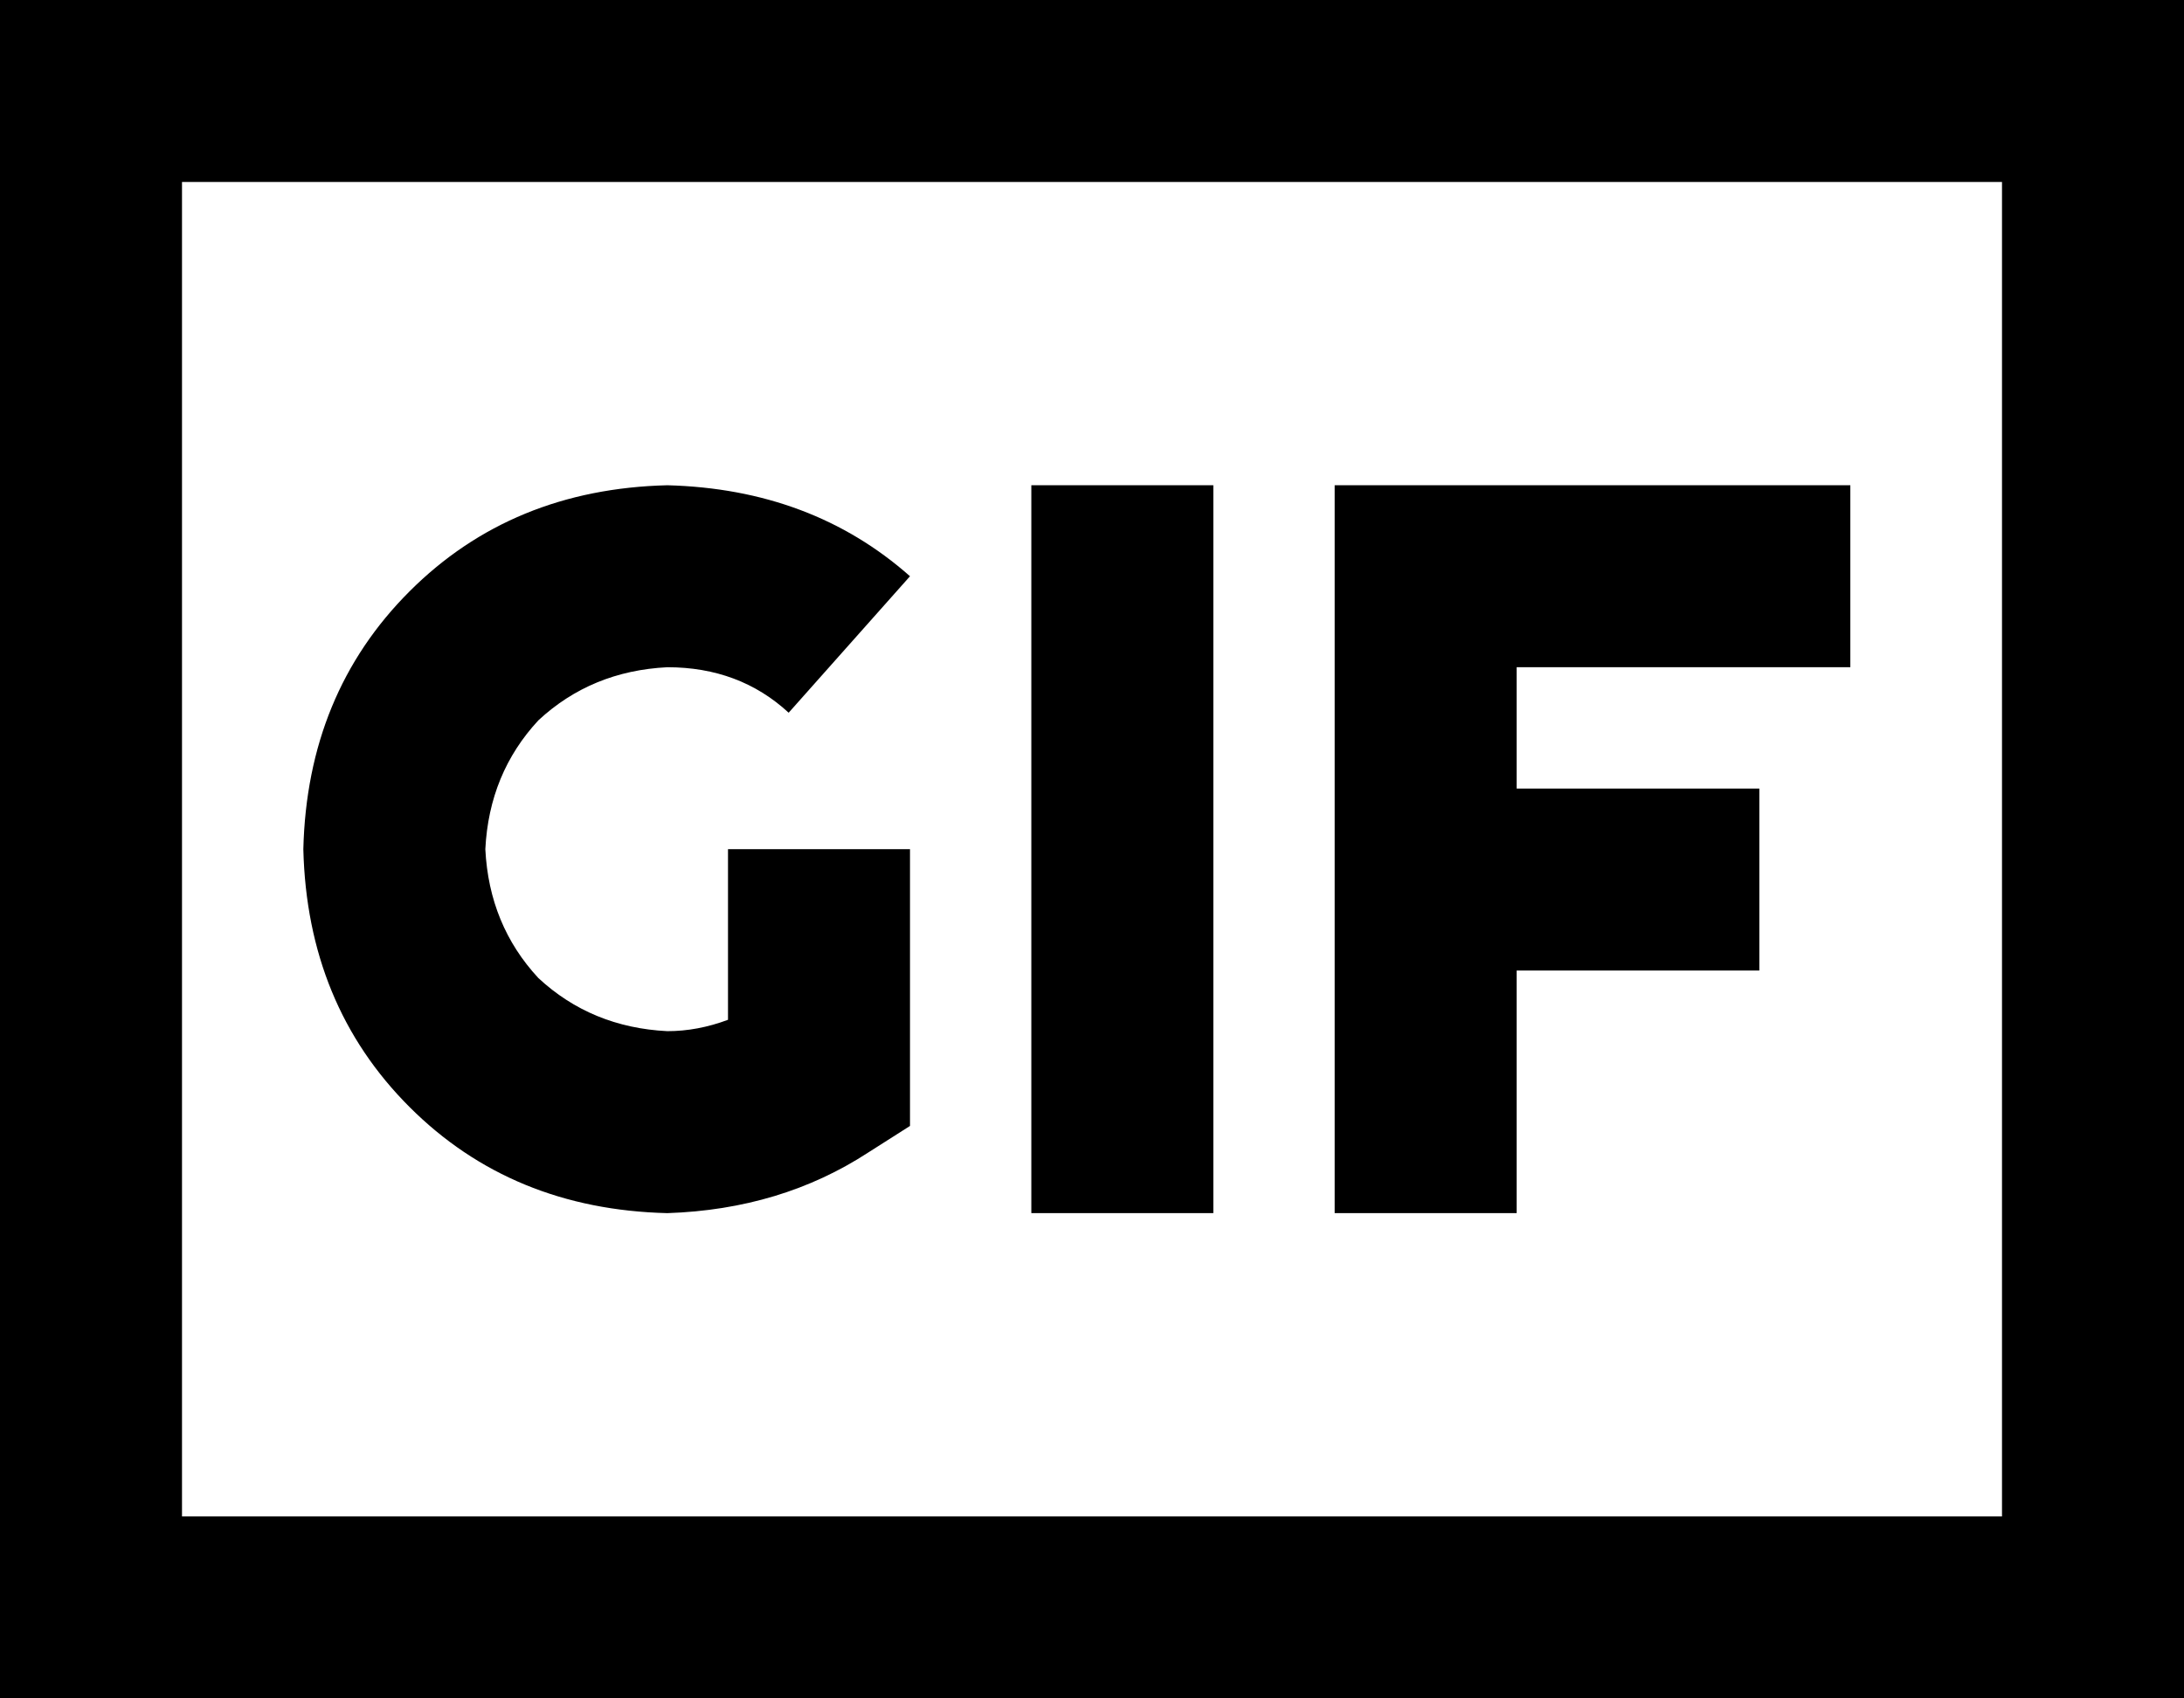 <svg xmlns="http://www.w3.org/2000/svg" viewBox="0 0 576 448">
  <path d="M 528 48 L 528 400 L 528 48 L 528 400 L 48 400 L 48 400 L 48 48 L 48 48 L 528 48 L 528 48 Z M 48 0 L 0 0 L 48 0 L 0 0 L 0 48 L 0 48 L 0 400 L 0 400 L 0 448 L 0 448 L 48 448 L 576 448 L 576 400 L 576 400 L 576 48 L 576 48 L 576 0 L 576 0 L 528 0 L 48 0 Z M 320 128 L 272 128 L 320 128 L 272 128 L 272 152 L 272 152 L 272 296 L 272 296 L 272 320 L 272 320 L 320 320 L 320 320 L 320 296 L 320 296 L 320 152 L 320 152 L 320 128 L 320 128 Z M 352 128 L 352 152 L 352 128 L 352 152 L 352 232 L 352 232 L 352 296 L 352 296 L 352 320 L 352 320 L 400 320 L 400 320 L 400 296 L 400 296 L 400 256 L 400 256 L 440 256 L 464 256 L 464 208 L 464 208 L 440 208 L 400 208 L 400 176 L 400 176 L 464 176 L 488 176 L 488 128 L 488 128 L 464 128 L 352 128 Z M 128 224 Q 129 204 142 190 L 142 190 L 142 190 Q 156 177 176 176 Q 195 176 208 188 L 240 152 L 240 152 Q 214 129 176 128 Q 135 129 108 156 Q 81 183 80 224 Q 81 265 108 292 Q 135 319 176 320 Q 206 319 229 304 L 240 297 L 240 297 L 240 284 L 240 284 L 240 248 L 240 248 L 240 224 L 240 224 L 192 224 L 192 224 L 192 248 L 192 248 L 192 269 L 192 269 Q 184 272 176 272 Q 156 271 142 258 Q 129 244 128 224 L 128 224 Z" />
</svg>